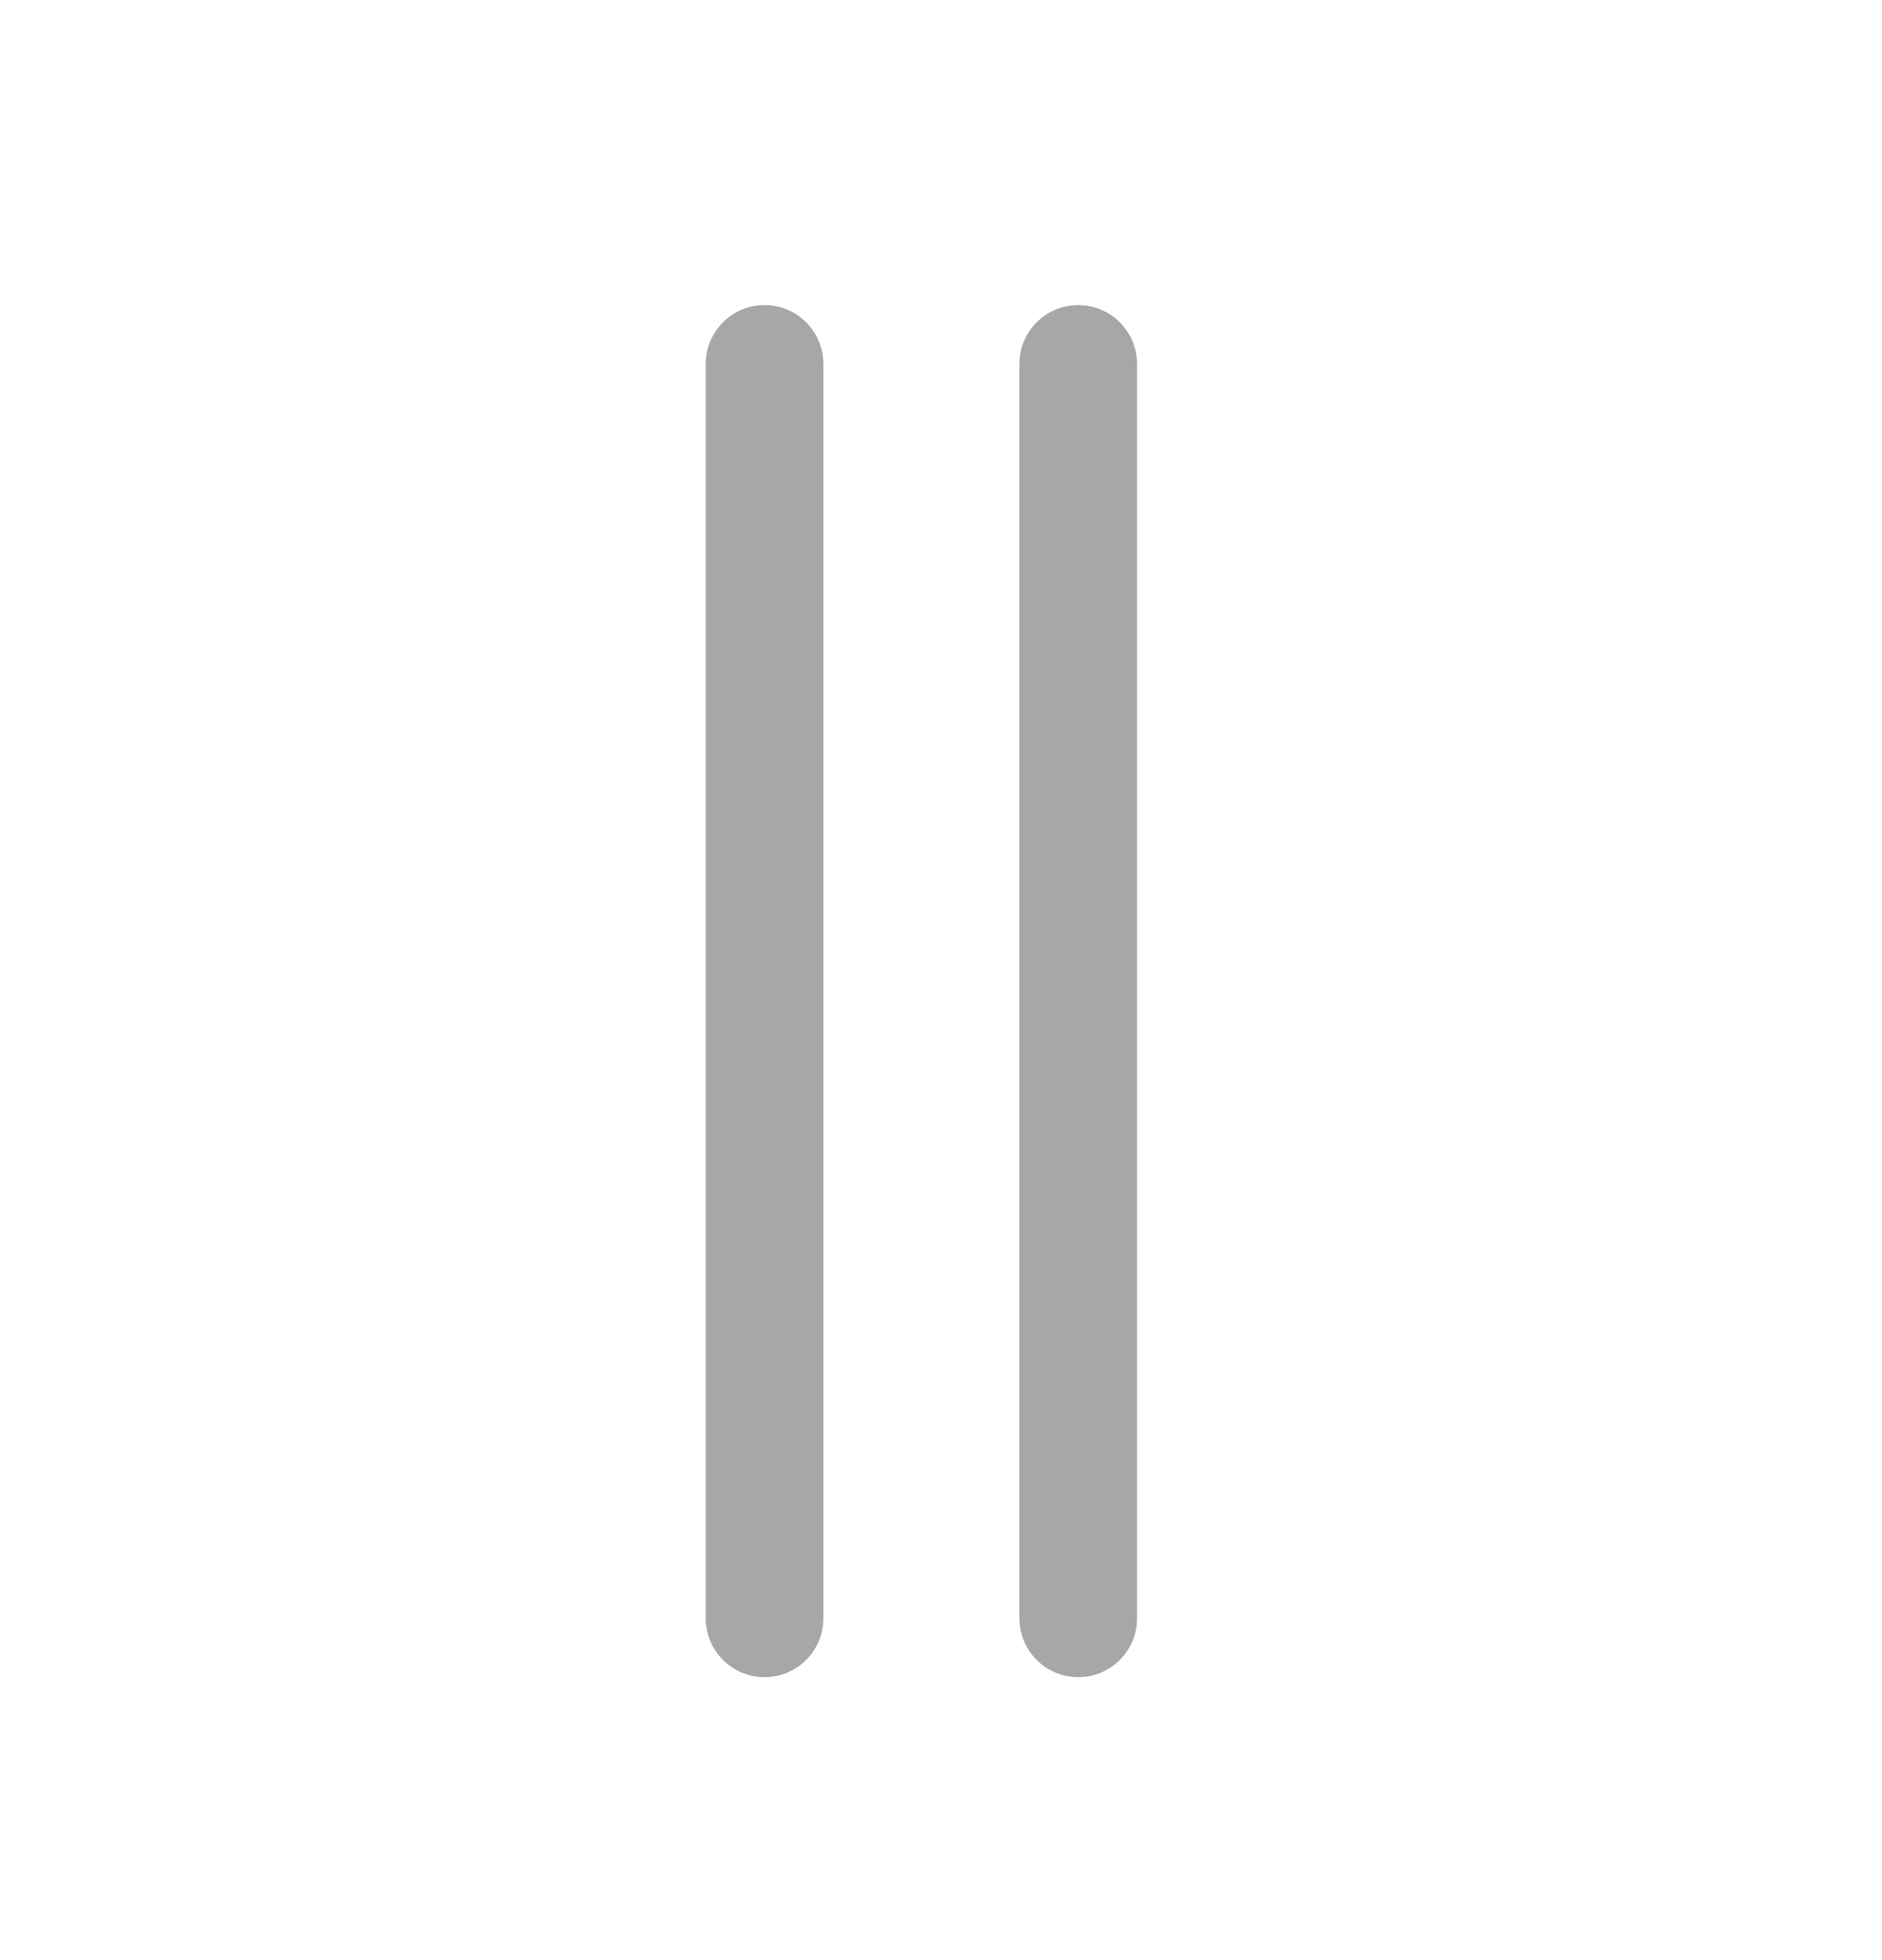 <svg width="24" height="25" viewBox="0 0 24 25" fill="none" xmlns="http://www.w3.org/2000/svg">
<path fill-rule="evenodd" clip-rule="evenodd" d="M10.5 4.641C10.5 4.227 10.164 3.891 9.75 3.891C9.336 3.891 9 4.227 9 4.641V20.641C9 21.055 9.336 21.391 9.75 21.391C10.164 21.391 10.5 21.055 10.5 20.641V4.641ZM14.5 4.641C14.5 4.227 14.164 3.891 13.75 3.891C13.336 3.891 13 4.227 13 4.641V20.641C13 21.055 13.336 21.391 13.75 21.391C14.164 21.391 14.5 21.055 14.5 20.641V4.641Z" fill="#A7A7A7"/>
</svg>
